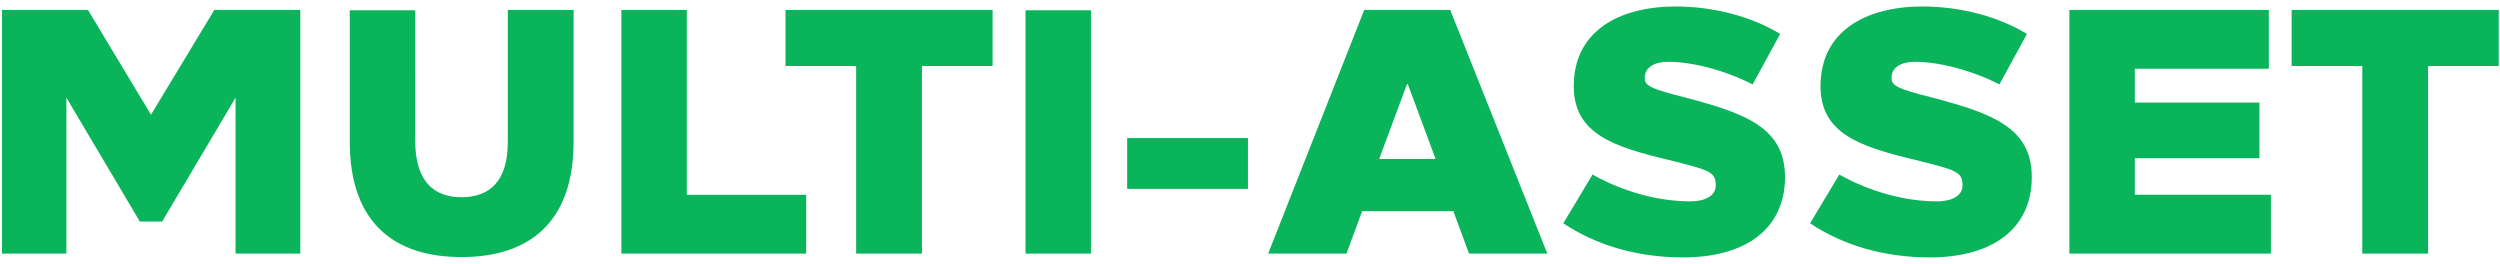 <svg width="312" height="33" viewBox="0 0 312 33" fill="none" xmlns="http://www.w3.org/2000/svg"><path d="M37.478 31.646V1.24h-10.73l-7.905 13.075L10.98 1.24H.25v30.407h8.037v-19.46l9.165 15.464h2.78l9.166-15.464v19.46h8.08zM71.583 1.24h-8.21v16.463c0 4.866-2.215 6.907-5.777 6.907-3.518 0-5.734-2.041-5.777-6.907V1.282h-8.167v16.42c0 9.948 5.387 14.379 13.944 14.379 8.557 0 13.987-4.431 13.987-14.379V1.24zm14.13 23.066V1.24h-8.167v30.407h23.066v-7.34h-14.9zm38.163-16.072V1.239H98.03v6.994h8.818v23.413h8.21V8.233h8.818zm12.275 23.413V1.283h-8.167v30.363h8.167zm19.593-8.08v-6.341h-15.073v6.342h15.073zm37.361 8.08L180.986 1.24h-10.73l-11.989 30.407h9.774l1.955-5.3h11.381l1.955 5.3h9.773zm-20.981-11.815l3.519-9.47 3.518 9.47h-7.037zM209.044.805c-7.081.043-12.641 3.127-12.641 9.947 0 5.951 4.952 7.559 11.859 9.21 4.995 1.259 5.864 1.433 5.864 3.17 0 1.39-1.477 1.998-3.171 1.998-3.866 0-8.254-1.129-12.206-3.344l-3.649 6.081c4.17 2.78 9.296 4.257 14.943 4.257 7.819 0 12.727-3.562 12.727-10.034 0-6.212-5.082-7.95-12.206-9.86-4.735-1.174-5.3-1.565-5.3-2.52 0-1.39 1.347-1.998 2.911-1.998 2.997 0 7.08 1.042 10.555 2.823l3.432-6.298C218.6 2.065 213.909.805 209.044.805zm30.797 0C232.76.848 227.2 3.932 227.2 10.752c0 5.951 4.952 7.559 11.859 9.21 4.995 1.259 5.864 1.433 5.864 3.17 0 1.39-1.477 1.998-3.171 1.998-3.866 0-8.253-1.129-12.206-3.344l-3.649 6.081c4.17 2.78 9.296 4.257 14.943 4.257 7.819 0 12.728-3.562 12.728-10.034 0-6.212-5.083-7.95-12.207-9.86-4.735-1.174-5.299-1.565-5.299-2.52 0-1.39 1.346-1.998 2.91-1.998 2.997 0 7.081 1.042 10.556 2.823l3.431-6.298c-3.562-2.172-8.253-3.432-13.118-3.432zm43.308 7.775V1.24h-24.891v30.406h25.151v-7.34h-16.984v-4.562h15.551v-6.95h-15.551V8.58h16.724zm28.693-.347V1.239h-25.846v6.994h8.818v23.413h8.21V8.233h8.818z" fill="#09B45B"/></svg>
